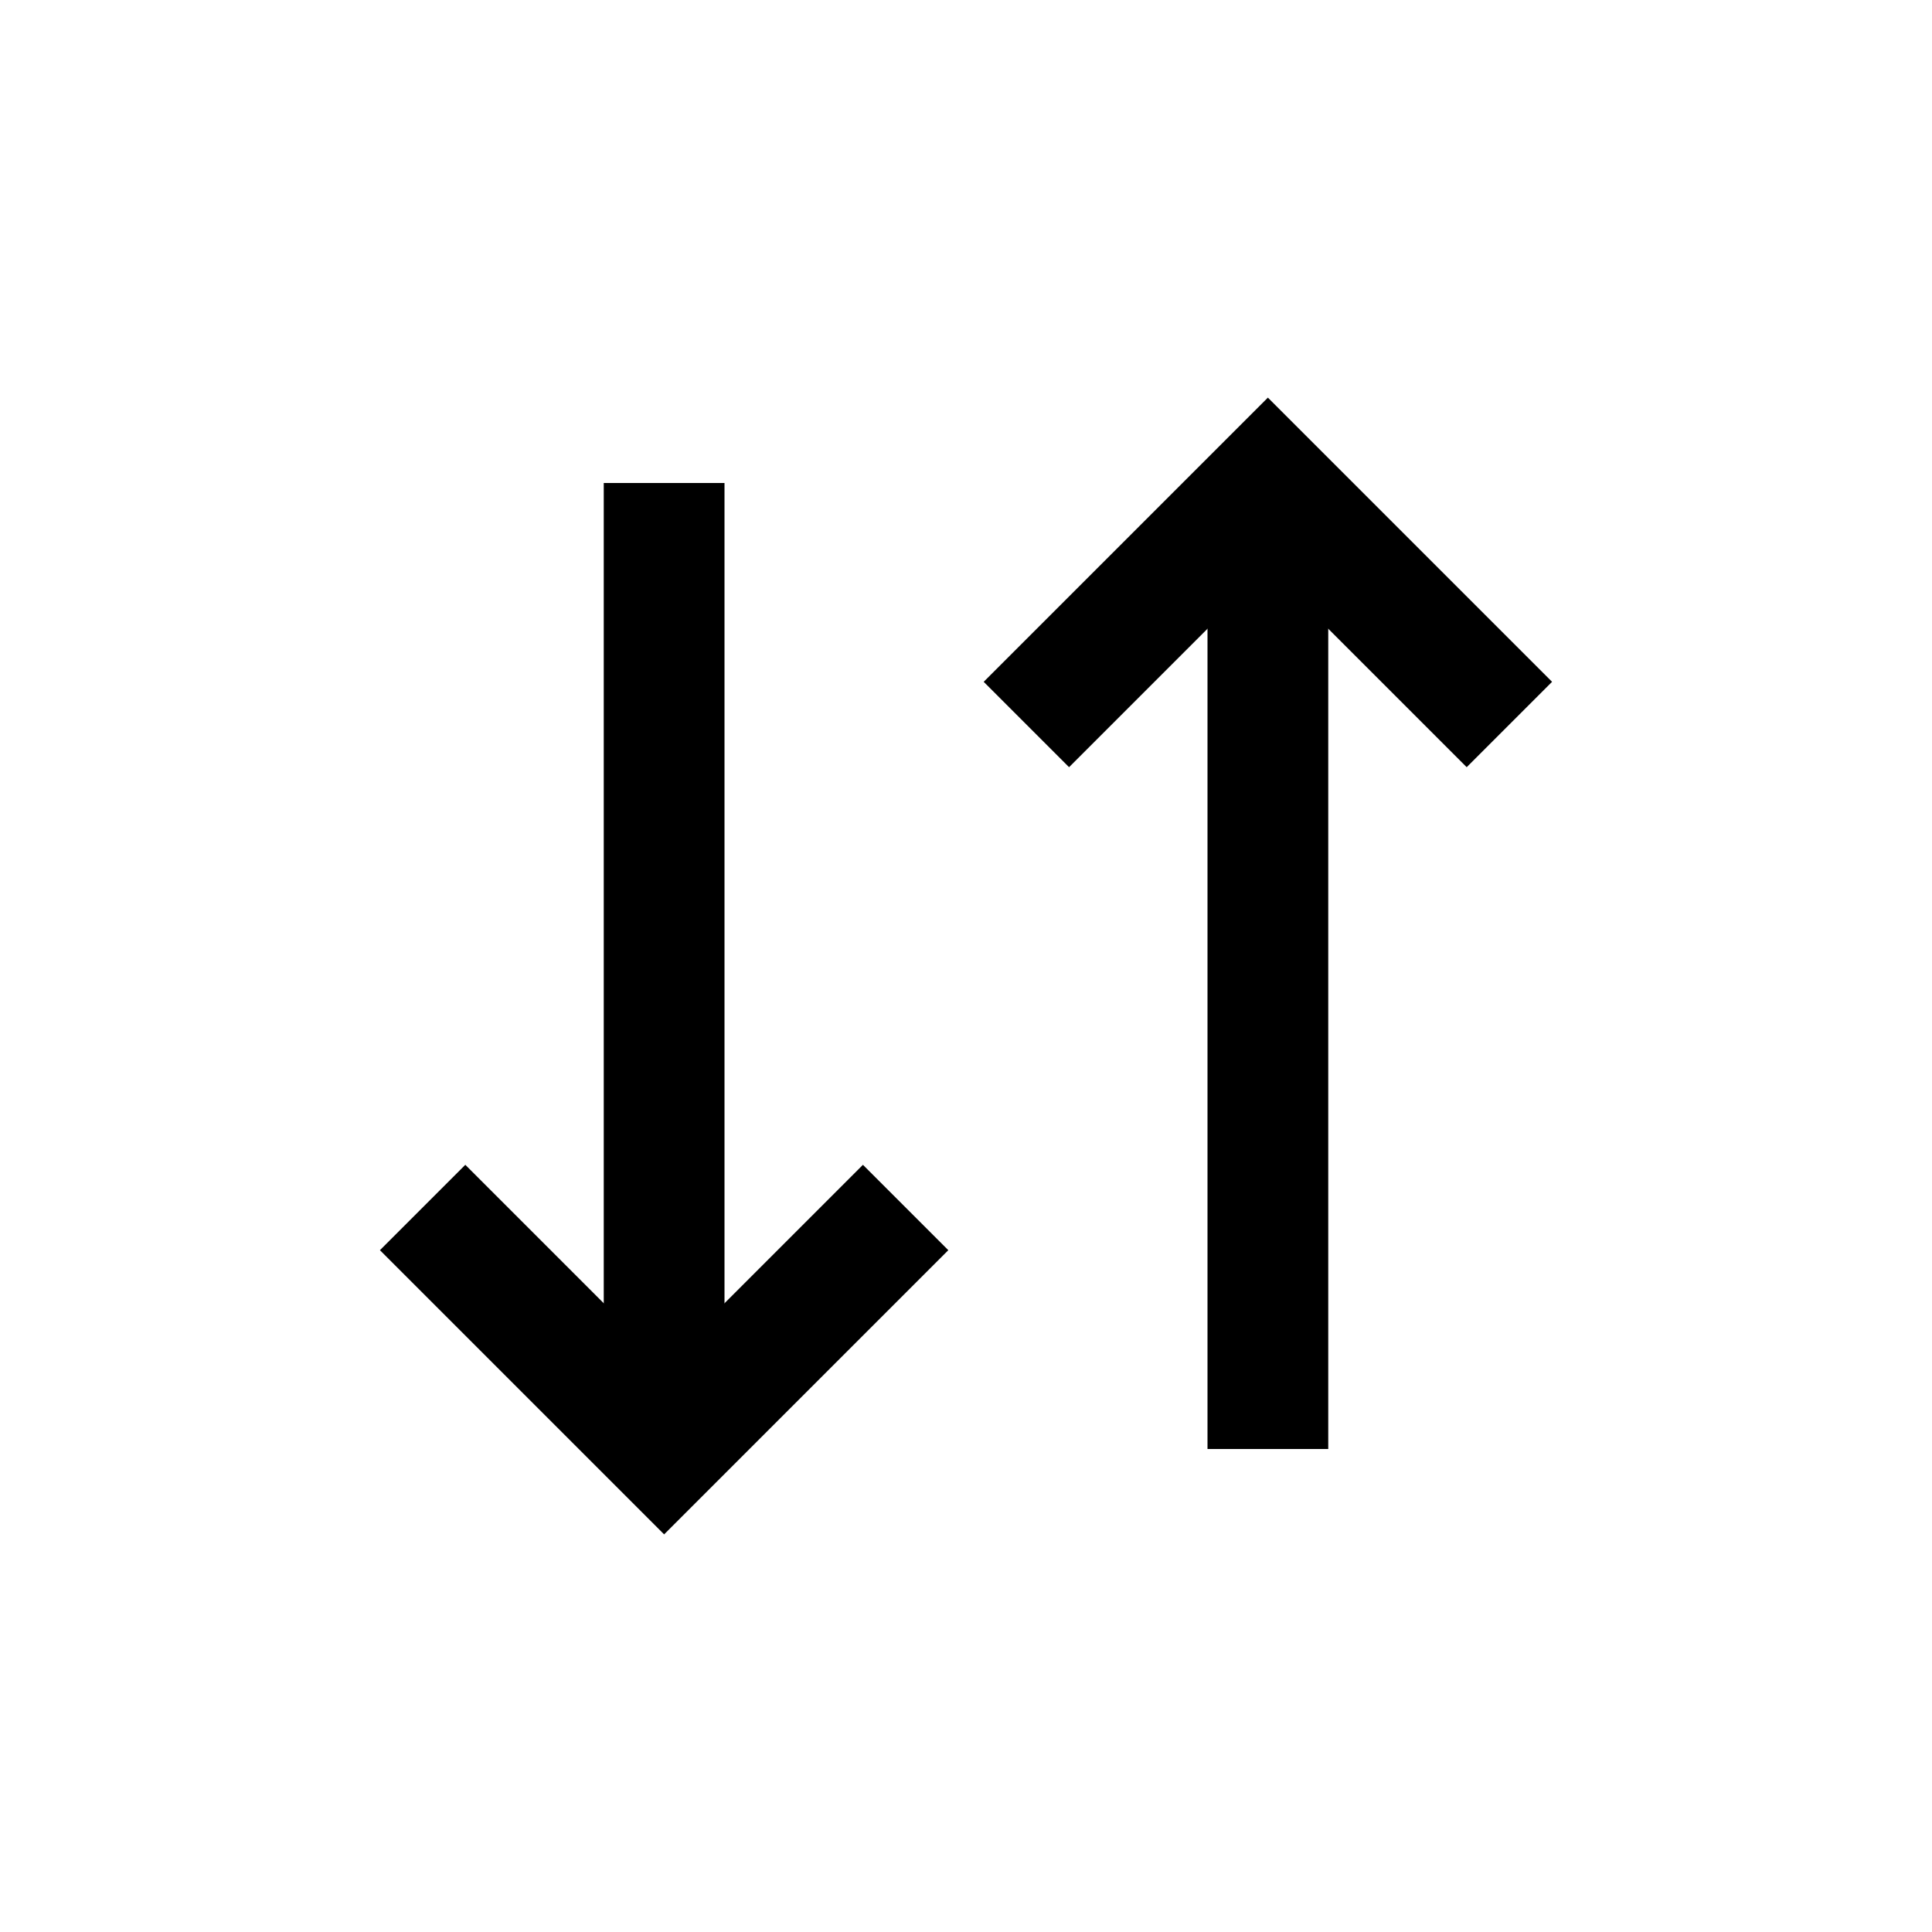 <svg width="16" height="16" viewBox="0 0 16 16" fill="none" xmlns="http://www.w3.org/2000/svg">
<path d="M3.5 10L5.5 12L7.5 10" stroke="currentColor"/>
<path d="M5.5 12L5.5 4" stroke="currentColor"/>
<path d="M12.5 6L10.5 4L8.5 6" stroke="currentColor"/>
<path d="M10.5 4L10.5 12" stroke="currentColor"/>
</svg>
